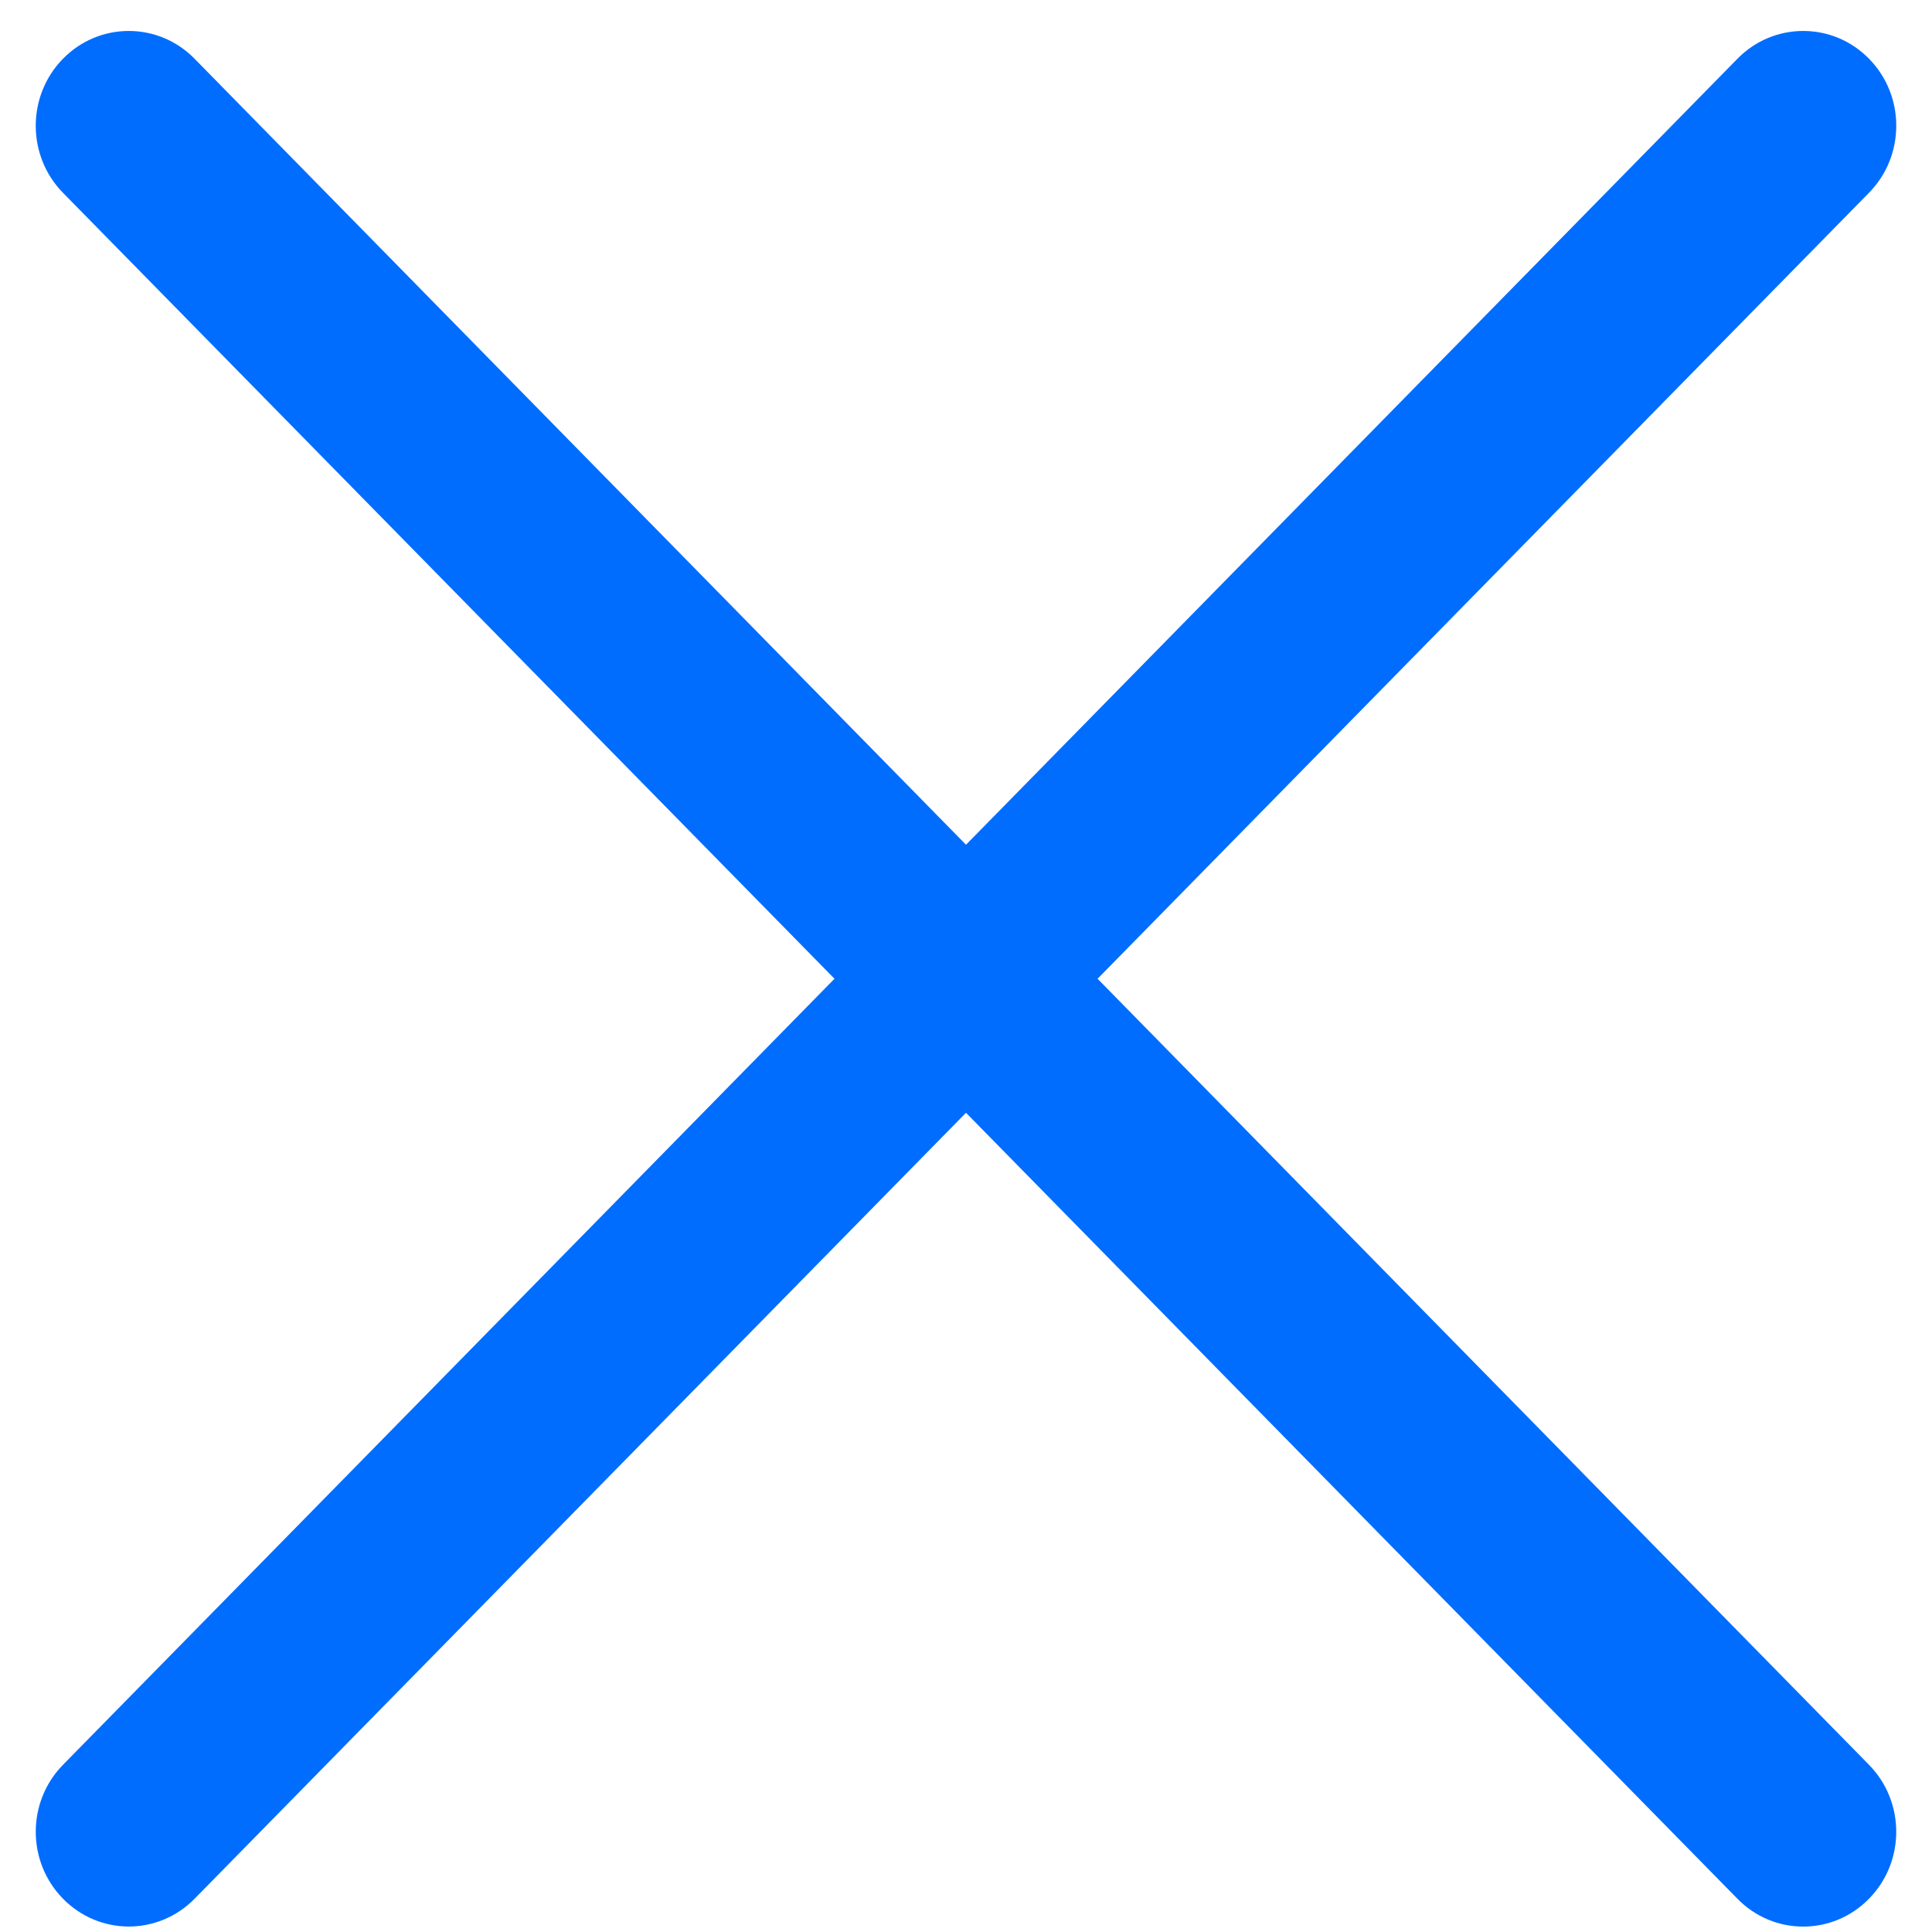 <?xml version="1.0" encoding="UTF-8"?>
<svg width="30px" height="30px" viewBox="0 0 30 30" version="1.1" xmlns="http://www.w3.org/2000/svg" xmlns:xlink="http://www.w3.org/1999/xlink">
    <!-- Generator: Sketch 52.6 (67491) - http://www.bohemiancoding.com/sketch -->
    <title>noun_Exit_223430</title>
    <desc>Created with Sketch.</desc>
    <g id="Flows" stroke="none" stroke-width="1" fill="none" fill-rule="evenodd">
        <g id="Dollars-and-Points" transform="translate(-1534, -1596)" fill="#006DFF">
            <g id="noun_Exit_223430" transform="translate(1534, 1596)">
                <path d="M0.979,29.484 C1.261,29.771 1.631,29.915 2,29.915 C2.369,29.915 2.739,29.771 3.021,29.484 L15,17.279 L26.979,29.484 C27.261,29.772 27.631,29.916 28,29.916 C28.369,29.916 28.739,29.772 29.021,29.484 C29.586,28.91 29.586,27.978 29.021,27.403 L17.043,15.198 L29.022,2.993 C29.586,2.419 29.586,1.486 29.022,0.912 C28.458,0.337 27.543,0.337 26.979,0.912 L15,13.117 L3.021,0.912 C2.458,0.337 1.542,0.337 0.978,0.912 C0.414,1.487 0.414,2.419 0.978,2.994 L12.958,15.198 L0.979,27.403 C0.414,27.978 0.414,28.909 0.979,29.484 Z" id="Path"></path>
            </g>
        </g>
    </g>
</svg>